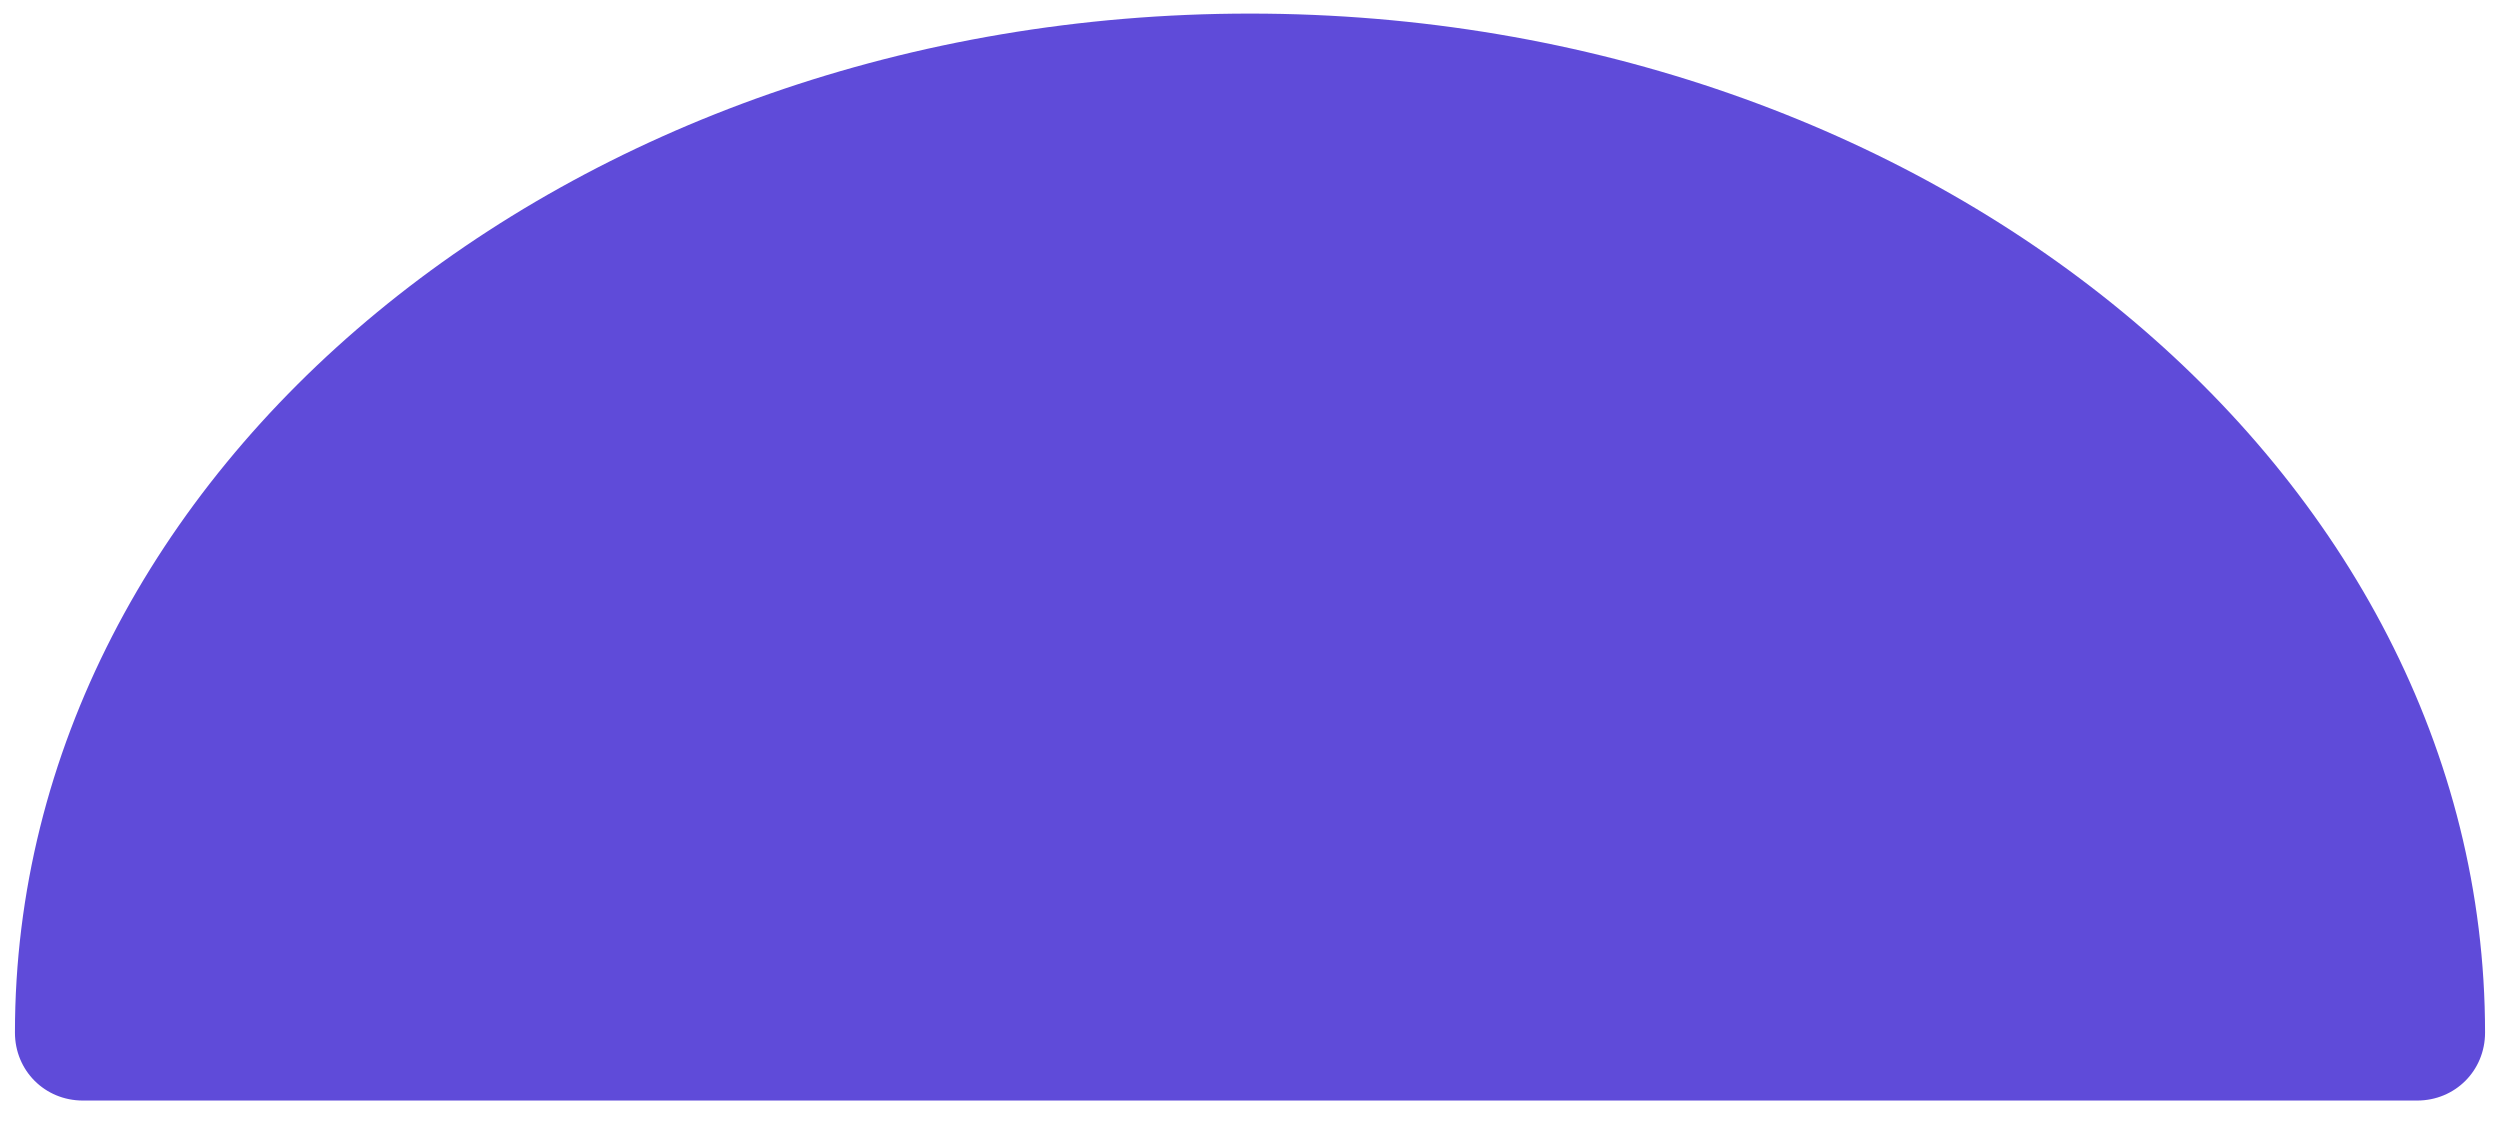 <svg width="46" height="21" viewBox="0 0 46 21" fill="none" xmlns="http://www.w3.org/2000/svg">
<path d="M23 0.25C10.475 0.25 0.275 8.65 0.275 19C0.275 19.7 0.825 20.25 1.525 20.25H44.475C45.175 20.25 45.725 19.7 45.725 19C45.725 8.65 35.525 0.25 23 0.25Z" fill="#5F4BD9"/>
</svg>
